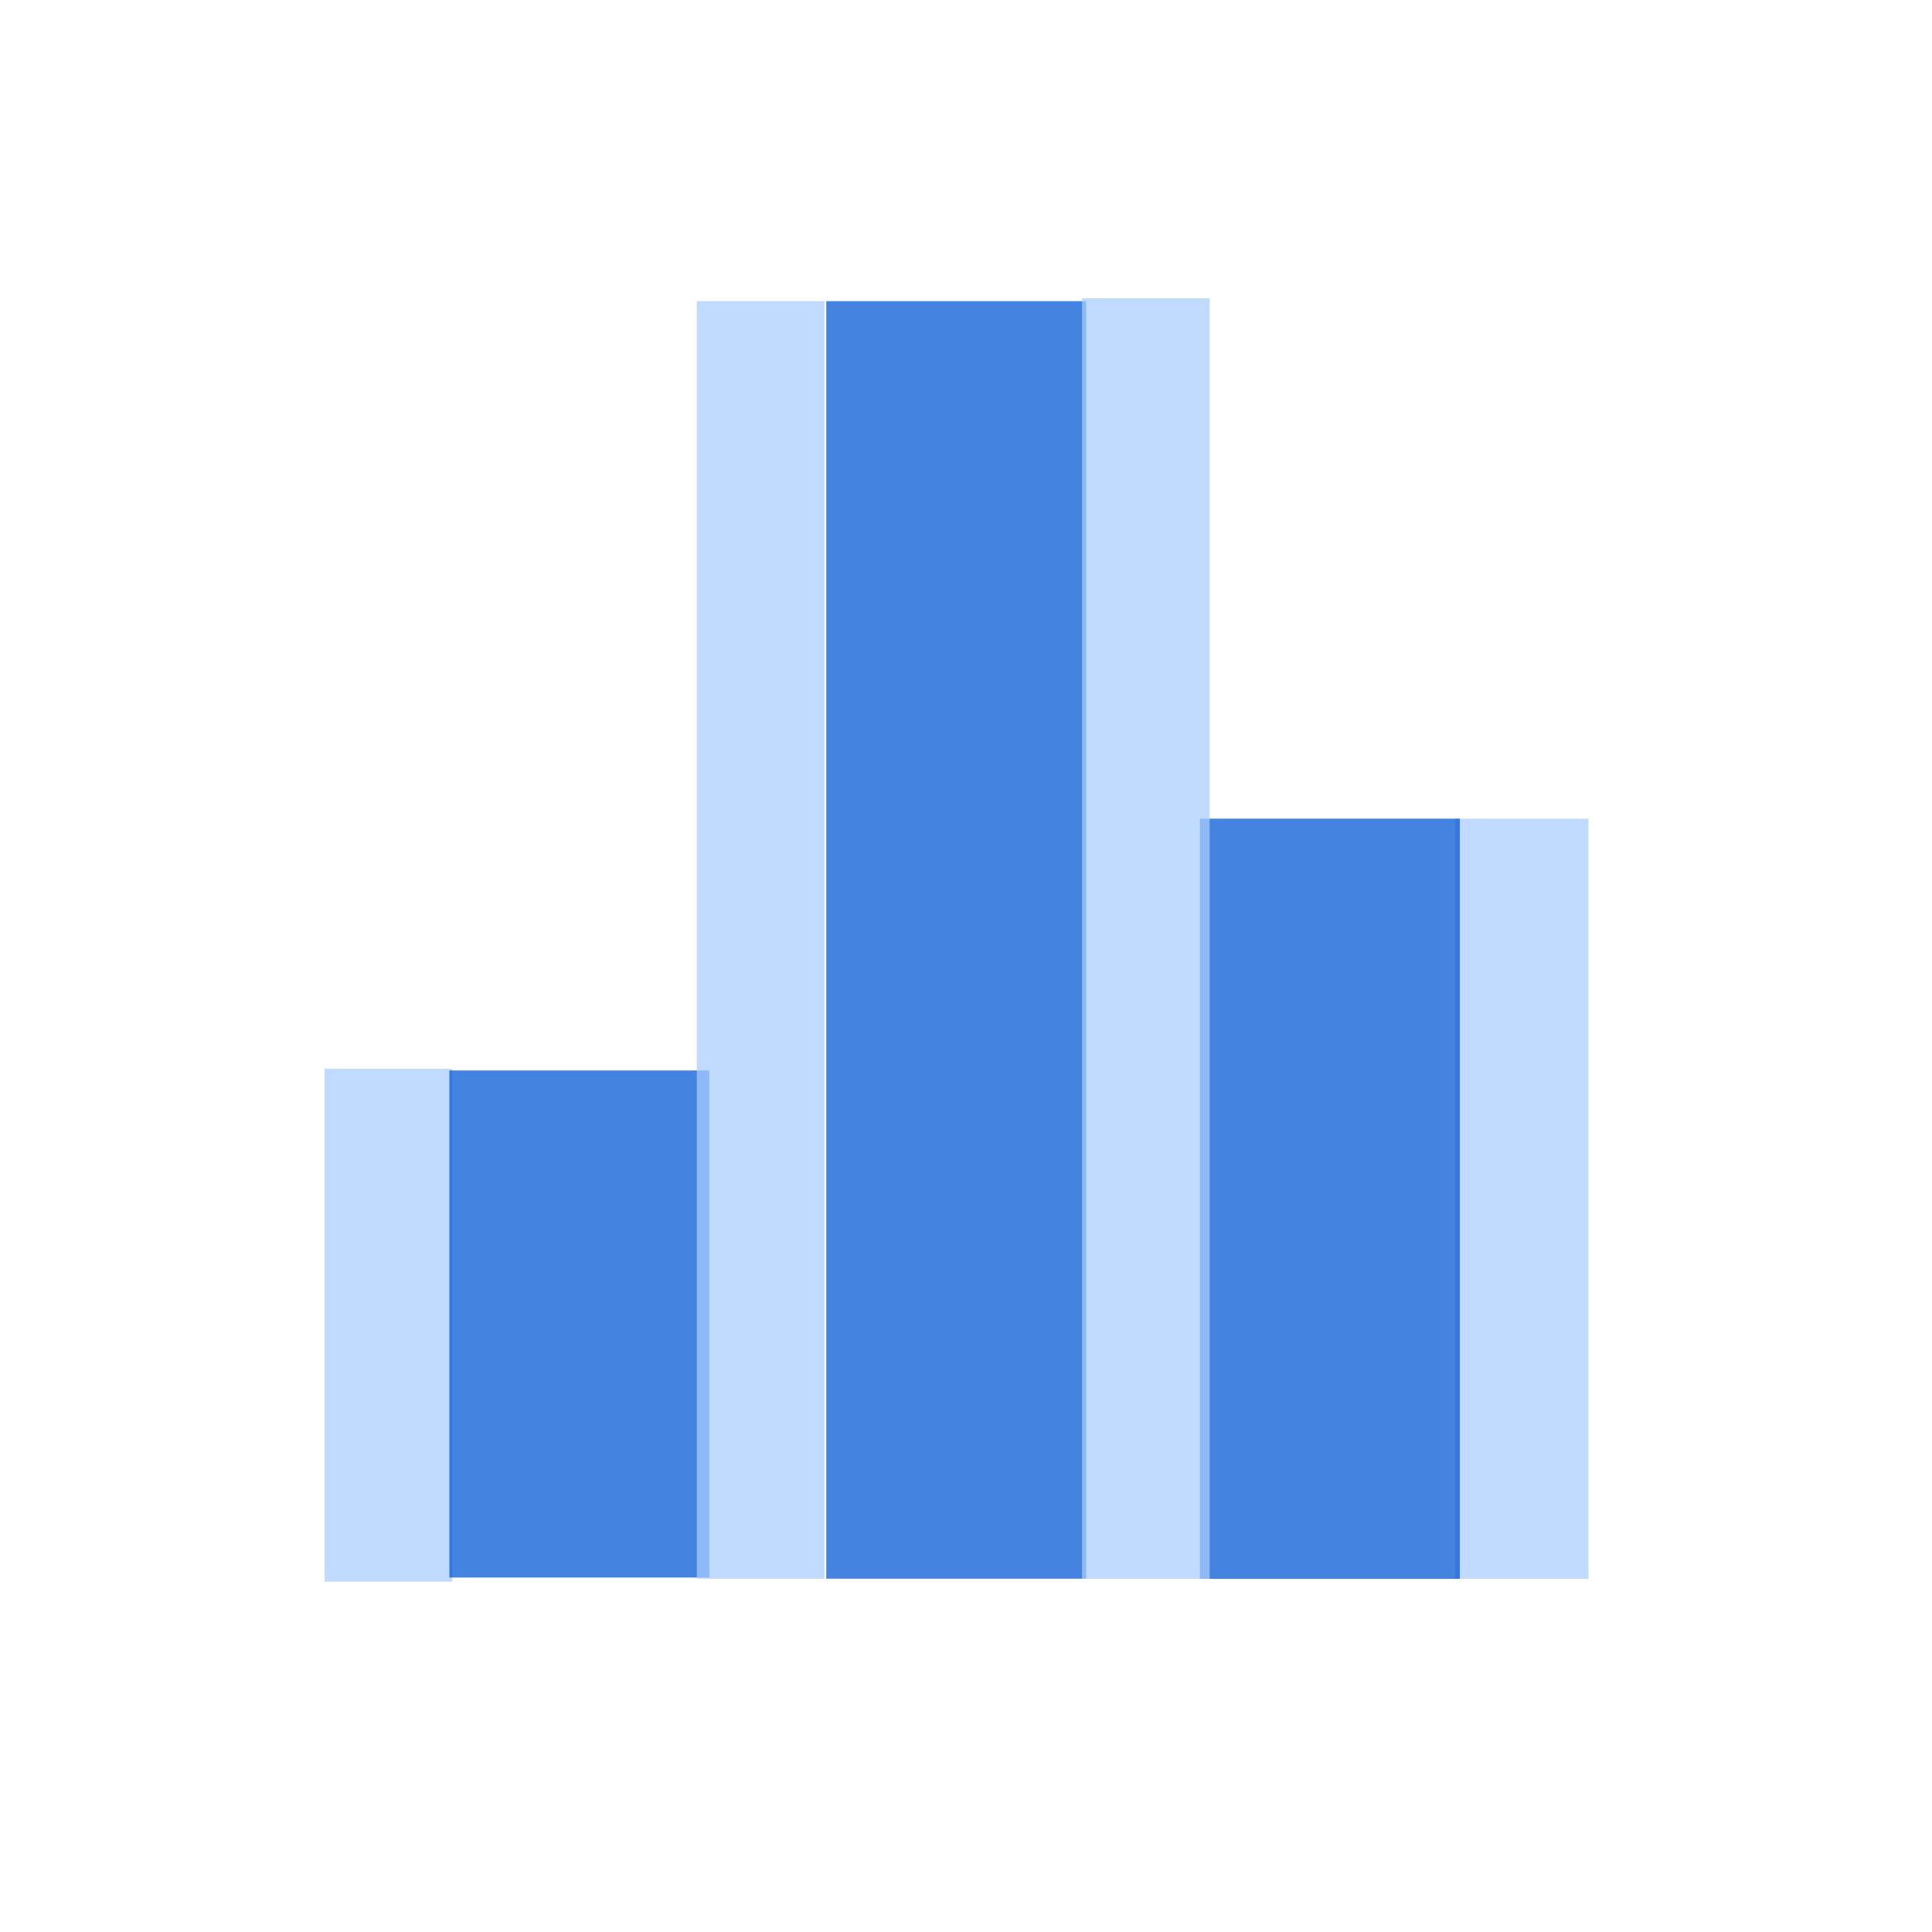 <?xml version="1.0" encoding="UTF-8" standalone="no"?>
<!-- Created with Inkscape (http://www.inkscape.org/) -->

<svg
   xmlns:dc="http://purl.org/dc/elements/1.1/"
   xmlns:cc="http://creativecommons.org/ns#"
   xmlns:rdf="http://www.w3.org/1999/02/22-rdf-syntax-ns#"
   xmlns:svg="http://www.w3.org/2000/svg"
   xmlns="http://www.w3.org/2000/svg"
   xmlns:sodipodi="http://sodipodi.sourceforge.net/DTD/sodipodi-0.dtd"
   xmlns:inkscape="http://www.inkscape.org/namespaces/inkscape"
   width="15"
   height="15"
   id="svg2995"
   version="1.1"
   inkscape:version="0.48.4 r9939"
   sodipodi:docname="small_bar_chart-2.svg">
  <defs
     id="defs2997" />
  <sodipodi:namedview
     id="base"
     pagecolor="#ffffff"
     bordercolor="#666666"
     borderopacity="0.937"
     inkscape:pageopacity="0"
     inkscape:pageshadow="2"
     inkscape:zoom="15.839192"
     inkscape:cx="35.231753"
     inkscape:cy="4.2387847"
     inkscape:document-units="px"
     inkscape:current-layer="layer3"
     showgrid="false"
     inkscape:window-width="1920"
     inkscape:window-height="1033"
     inkscape:window-x="-4"
     inkscape:window-y="-4"
     inkscape:window-maximized="1" />
  <g
     inkscape:groupmode="layer"
     id="layer3"
     inkscape:label="Bar2">
    <rect
       style="opacity:0.729;fill:#aaccff;fill-opacity:1;stroke:none;display:inline"
       id="rect3026-17"
       width="0.991"
       height="3.982"
       x="2.52"
       y="8.298" />
    <rect
       style="opacity:0.729;fill:#0055d4;fill-opacity:1;stroke:none;display:inline"
       id="rect3026-1-40"
       width="2.018"
       height="3.937"
       x="3.489"
       y="8.311" />
    <rect
       style="opacity:0.729;fill:#aaccff;fill-opacity:1;stroke:none;display:inline"
       id="rect3026-7-9"
       width="1.036"
       height="5.902"
       x="11.297"
       y="6.356" />
    <rect
       style="opacity:0.729;fill:#0055d4;fill-opacity:1;stroke:none;display:inline"
       id="rect3026-1-4-4"
       width="2.018"
       height="5.902"
       x="9.316"
       y="6.356" />
    <rect
       style="opacity:0.729;fill:#aaccff;fill-opacity:1;stroke:none;display:inline"
       id="rect3026-7-0-8"
       width="0.991"
       height="9.919"
       x="5.41"
       y="2.338" />
    <rect
       style="opacity:0.729;fill:#0055d4;fill-opacity:1;stroke:none;display:inline"
       id="rect3026-1-4-9-8"
       width="2.018"
       height="9.919"
       x="6.415"
       y="2.338" />
    <rect
       style="opacity:0.729;fill:#aaccff;fill-opacity:1;stroke:none;display:inline"
       id="rect3026-7-0-4-2"
       width="0.991"
       height="9.942"
       x="8.401"
       y="2.316" />
  </g>
</svg>

